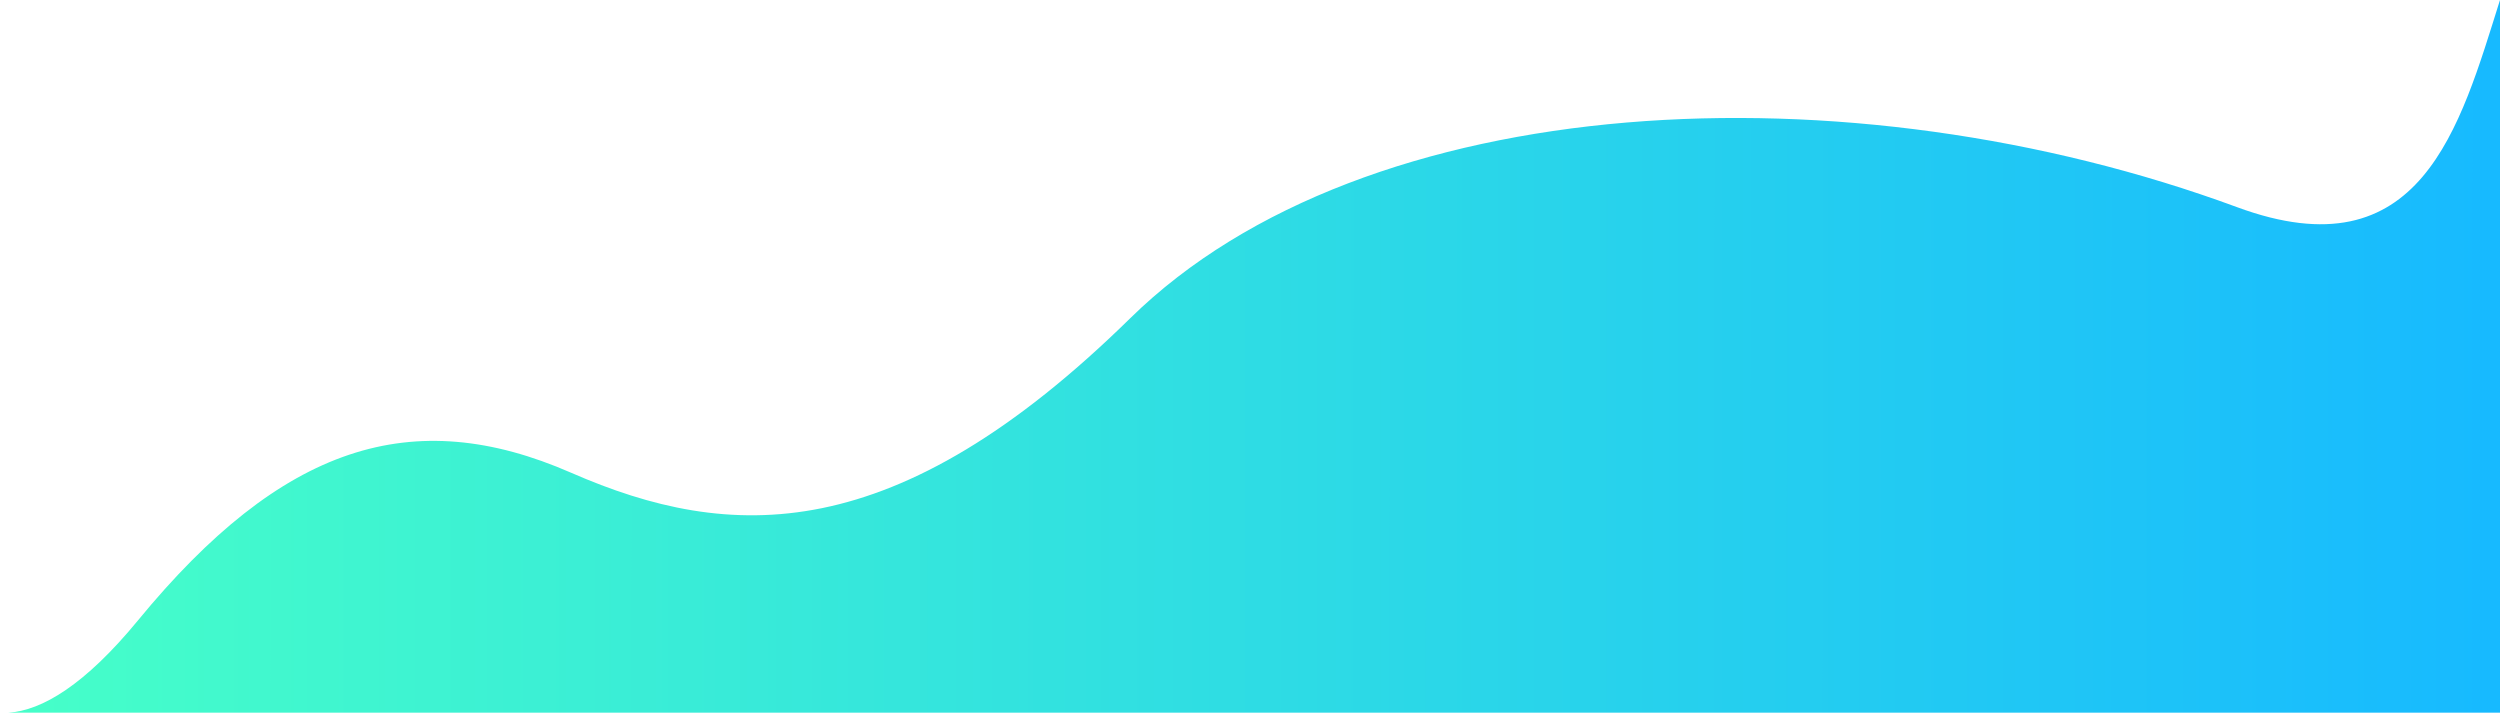 <svg width="1440" height="411" viewBox="0 0 1440 411" fill="none" xmlns="http://www.w3.org/2000/svg">
<path d="M1288.5 119.314C1065.39 37.009 786.5 50.313 651 183.314C515.5 316.314 420.5 312.314 329 272.314C237.5 232.314 162.5 256.314 79.5 357.314C49.084 394.326 24.174 409.381 4.671 410.502H1440V0C1416.87 73.486 1394.48 158.408 1288.5 119.314Z" fill="url(#paint0_linear)"/>
<defs>
<linearGradient id="paint0_linear" x1="1.72994e-05" y1="143.491" x2="1434.5" y2="144.324" gradientUnits="userSpaceOnUse">
<stop stop-color="#46FFC8"/>
<stop offset="1" stop-color="#17BAFF"/>
</linearGradient>
</defs>
</svg>
